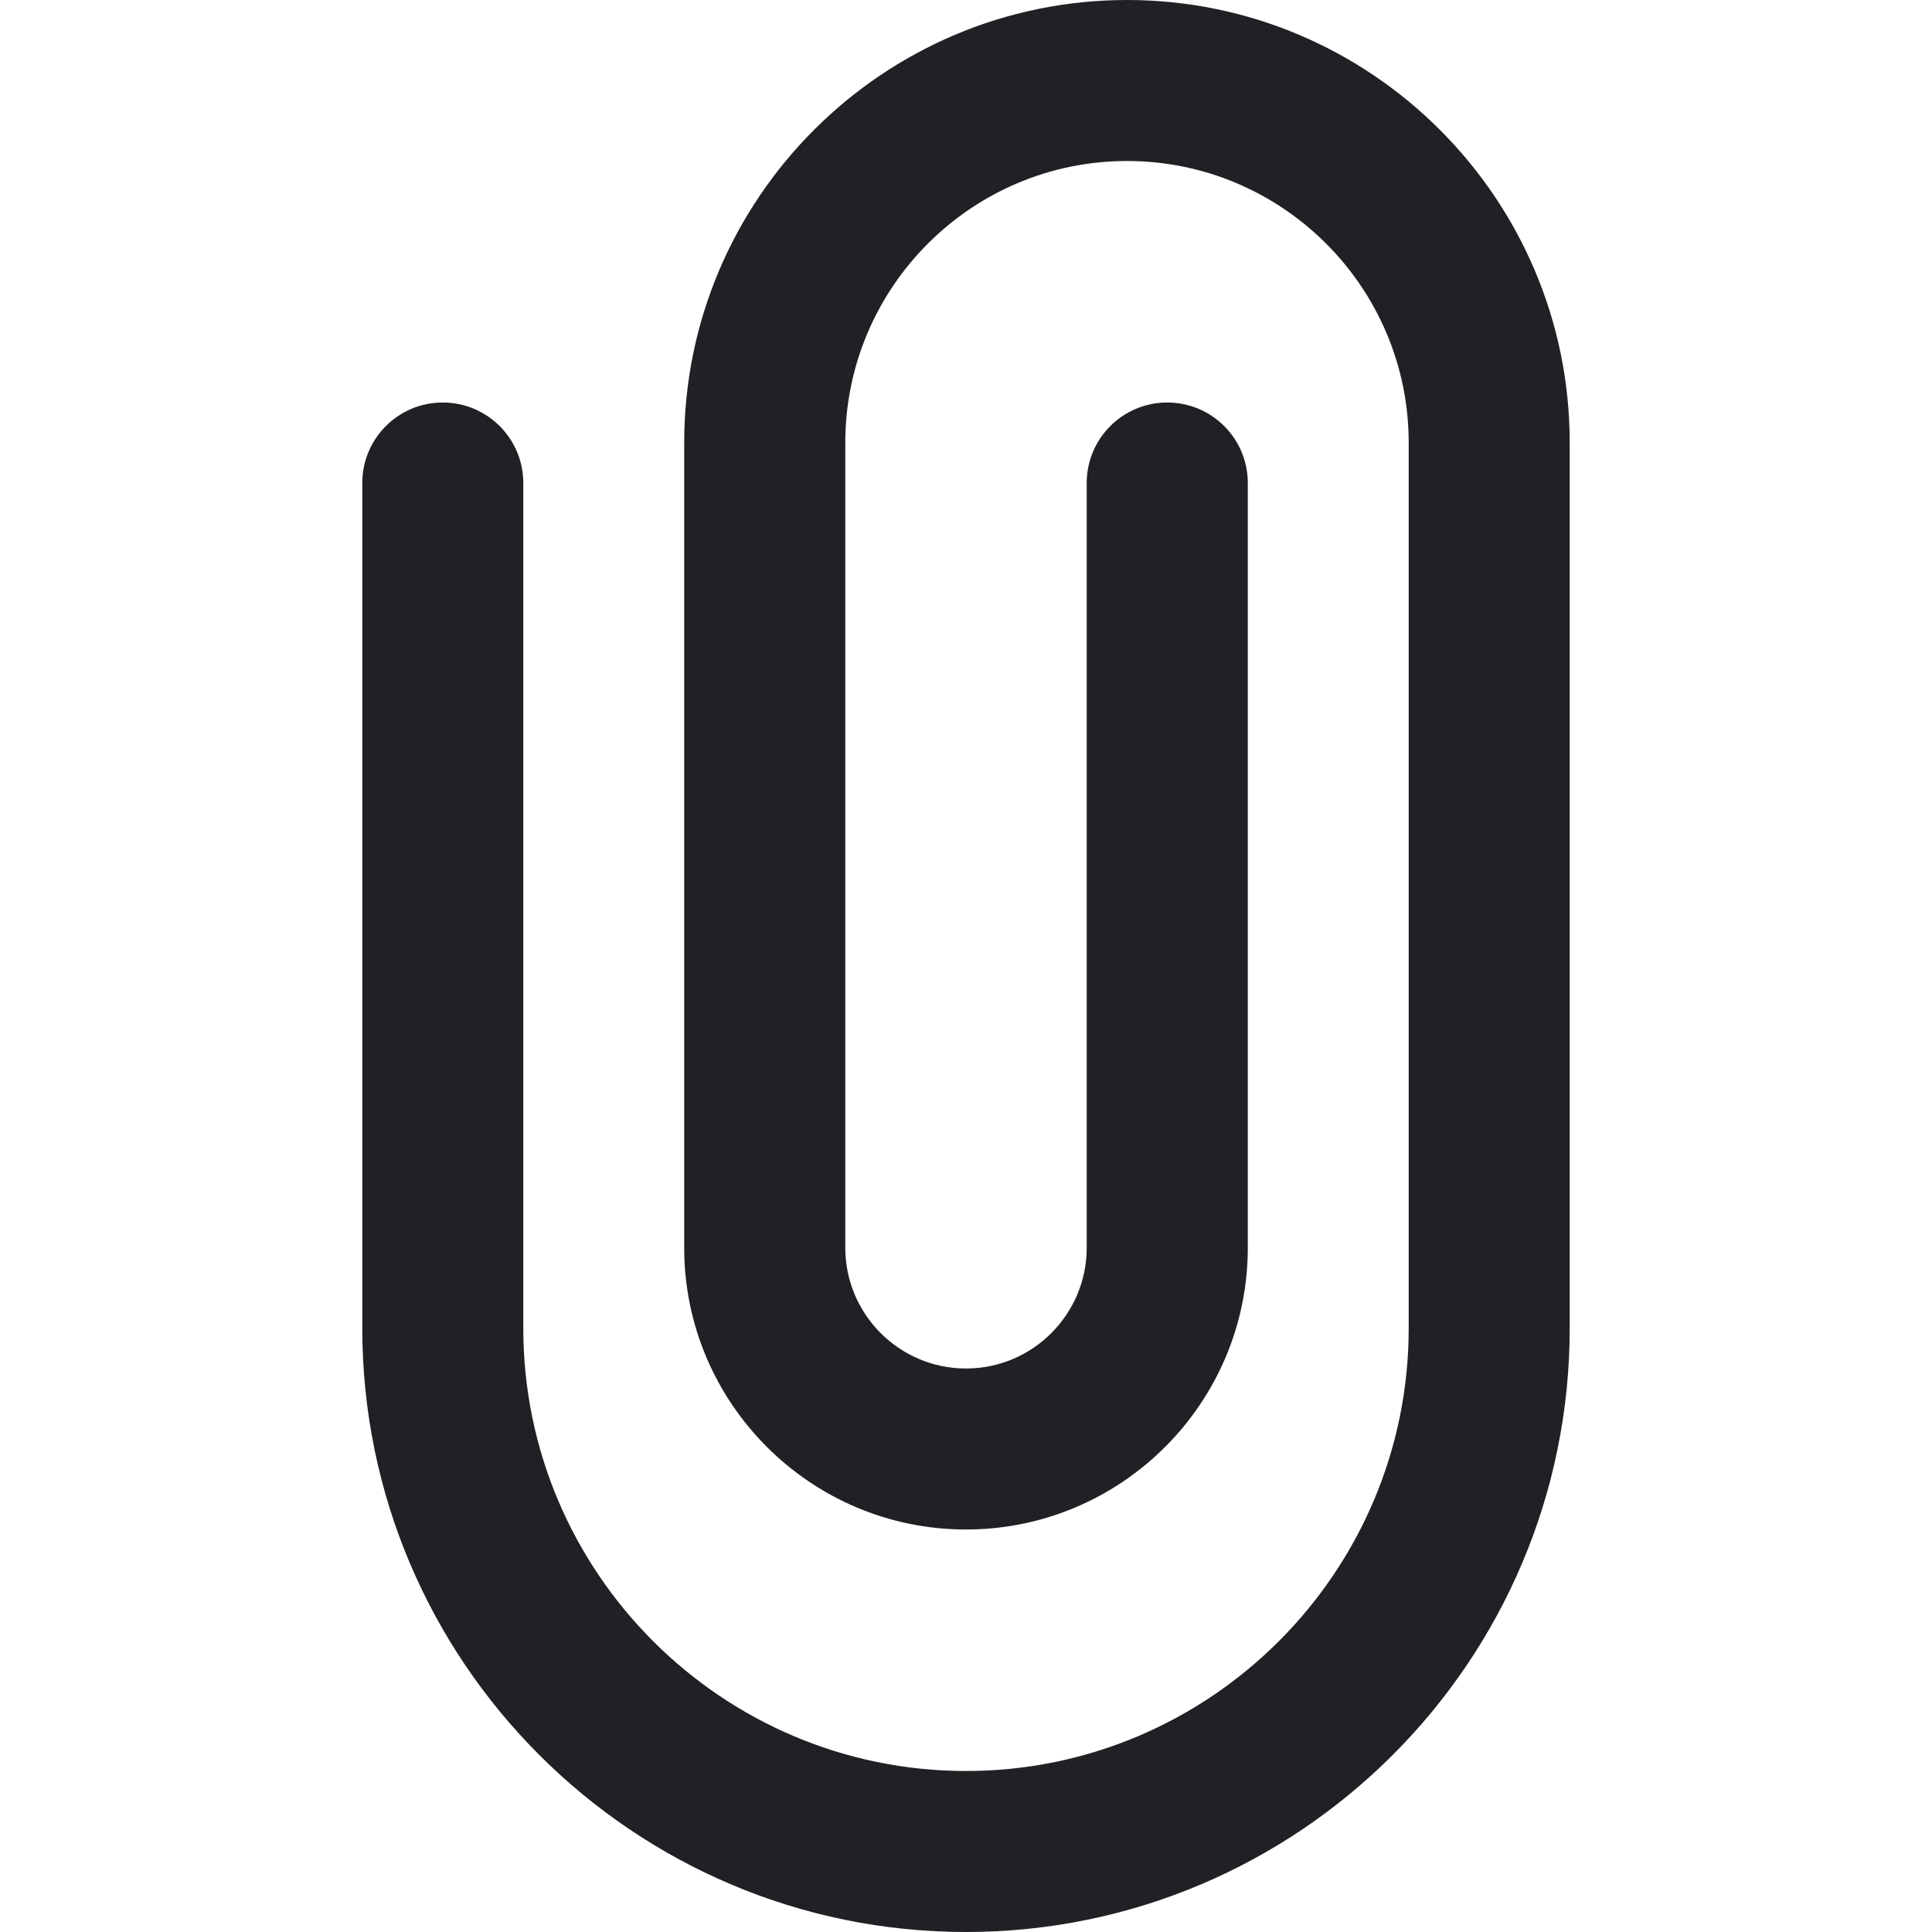<svg width="21" height="21" viewBox="0 0 21 21" fill="none" xmlns="http://www.w3.org/2000/svg">
<g id="paperclip (1) 1" clip-path="url(#clip0_1180_33859)">
<path id="Vector" d="M10.5 21C6.881 21 3.938 18.056 3.938 14.438V5.25C3.938 4.766 4.33 4.375 4.812 4.375C5.295 4.375 5.688 4.766 5.688 5.25V14.438C5.688 17.09 7.846 19.25 10.5 19.25C13.154 19.25 15.312 17.09 15.312 14.438V4.812C15.312 3.124 13.939 1.75 12.25 1.75C10.561 1.75 9.188 3.124 9.188 4.812V13.563C9.188 14.286 9.776 14.875 10.5 14.875C11.224 14.875 11.812 14.286 11.812 13.563V5.25C11.812 4.766 12.205 4.375 12.687 4.375C13.171 4.375 13.563 4.766 13.563 5.25V13.563C13.563 15.251 12.189 16.625 10.5 16.625C8.811 16.625 7.437 15.251 7.437 13.563V4.812C7.437 2.16 9.596 0 12.25 0C14.904 0 17.062 2.16 17.062 4.812V14.438C17.062 18.056 14.119 21 10.5 21Z" fill="#202124"/>
</g>
<defs>
<clipPath id="clip0_1180_33859">
<rect width="21" height="21" fill="white"/>
</clipPath>
</defs>
</svg>
